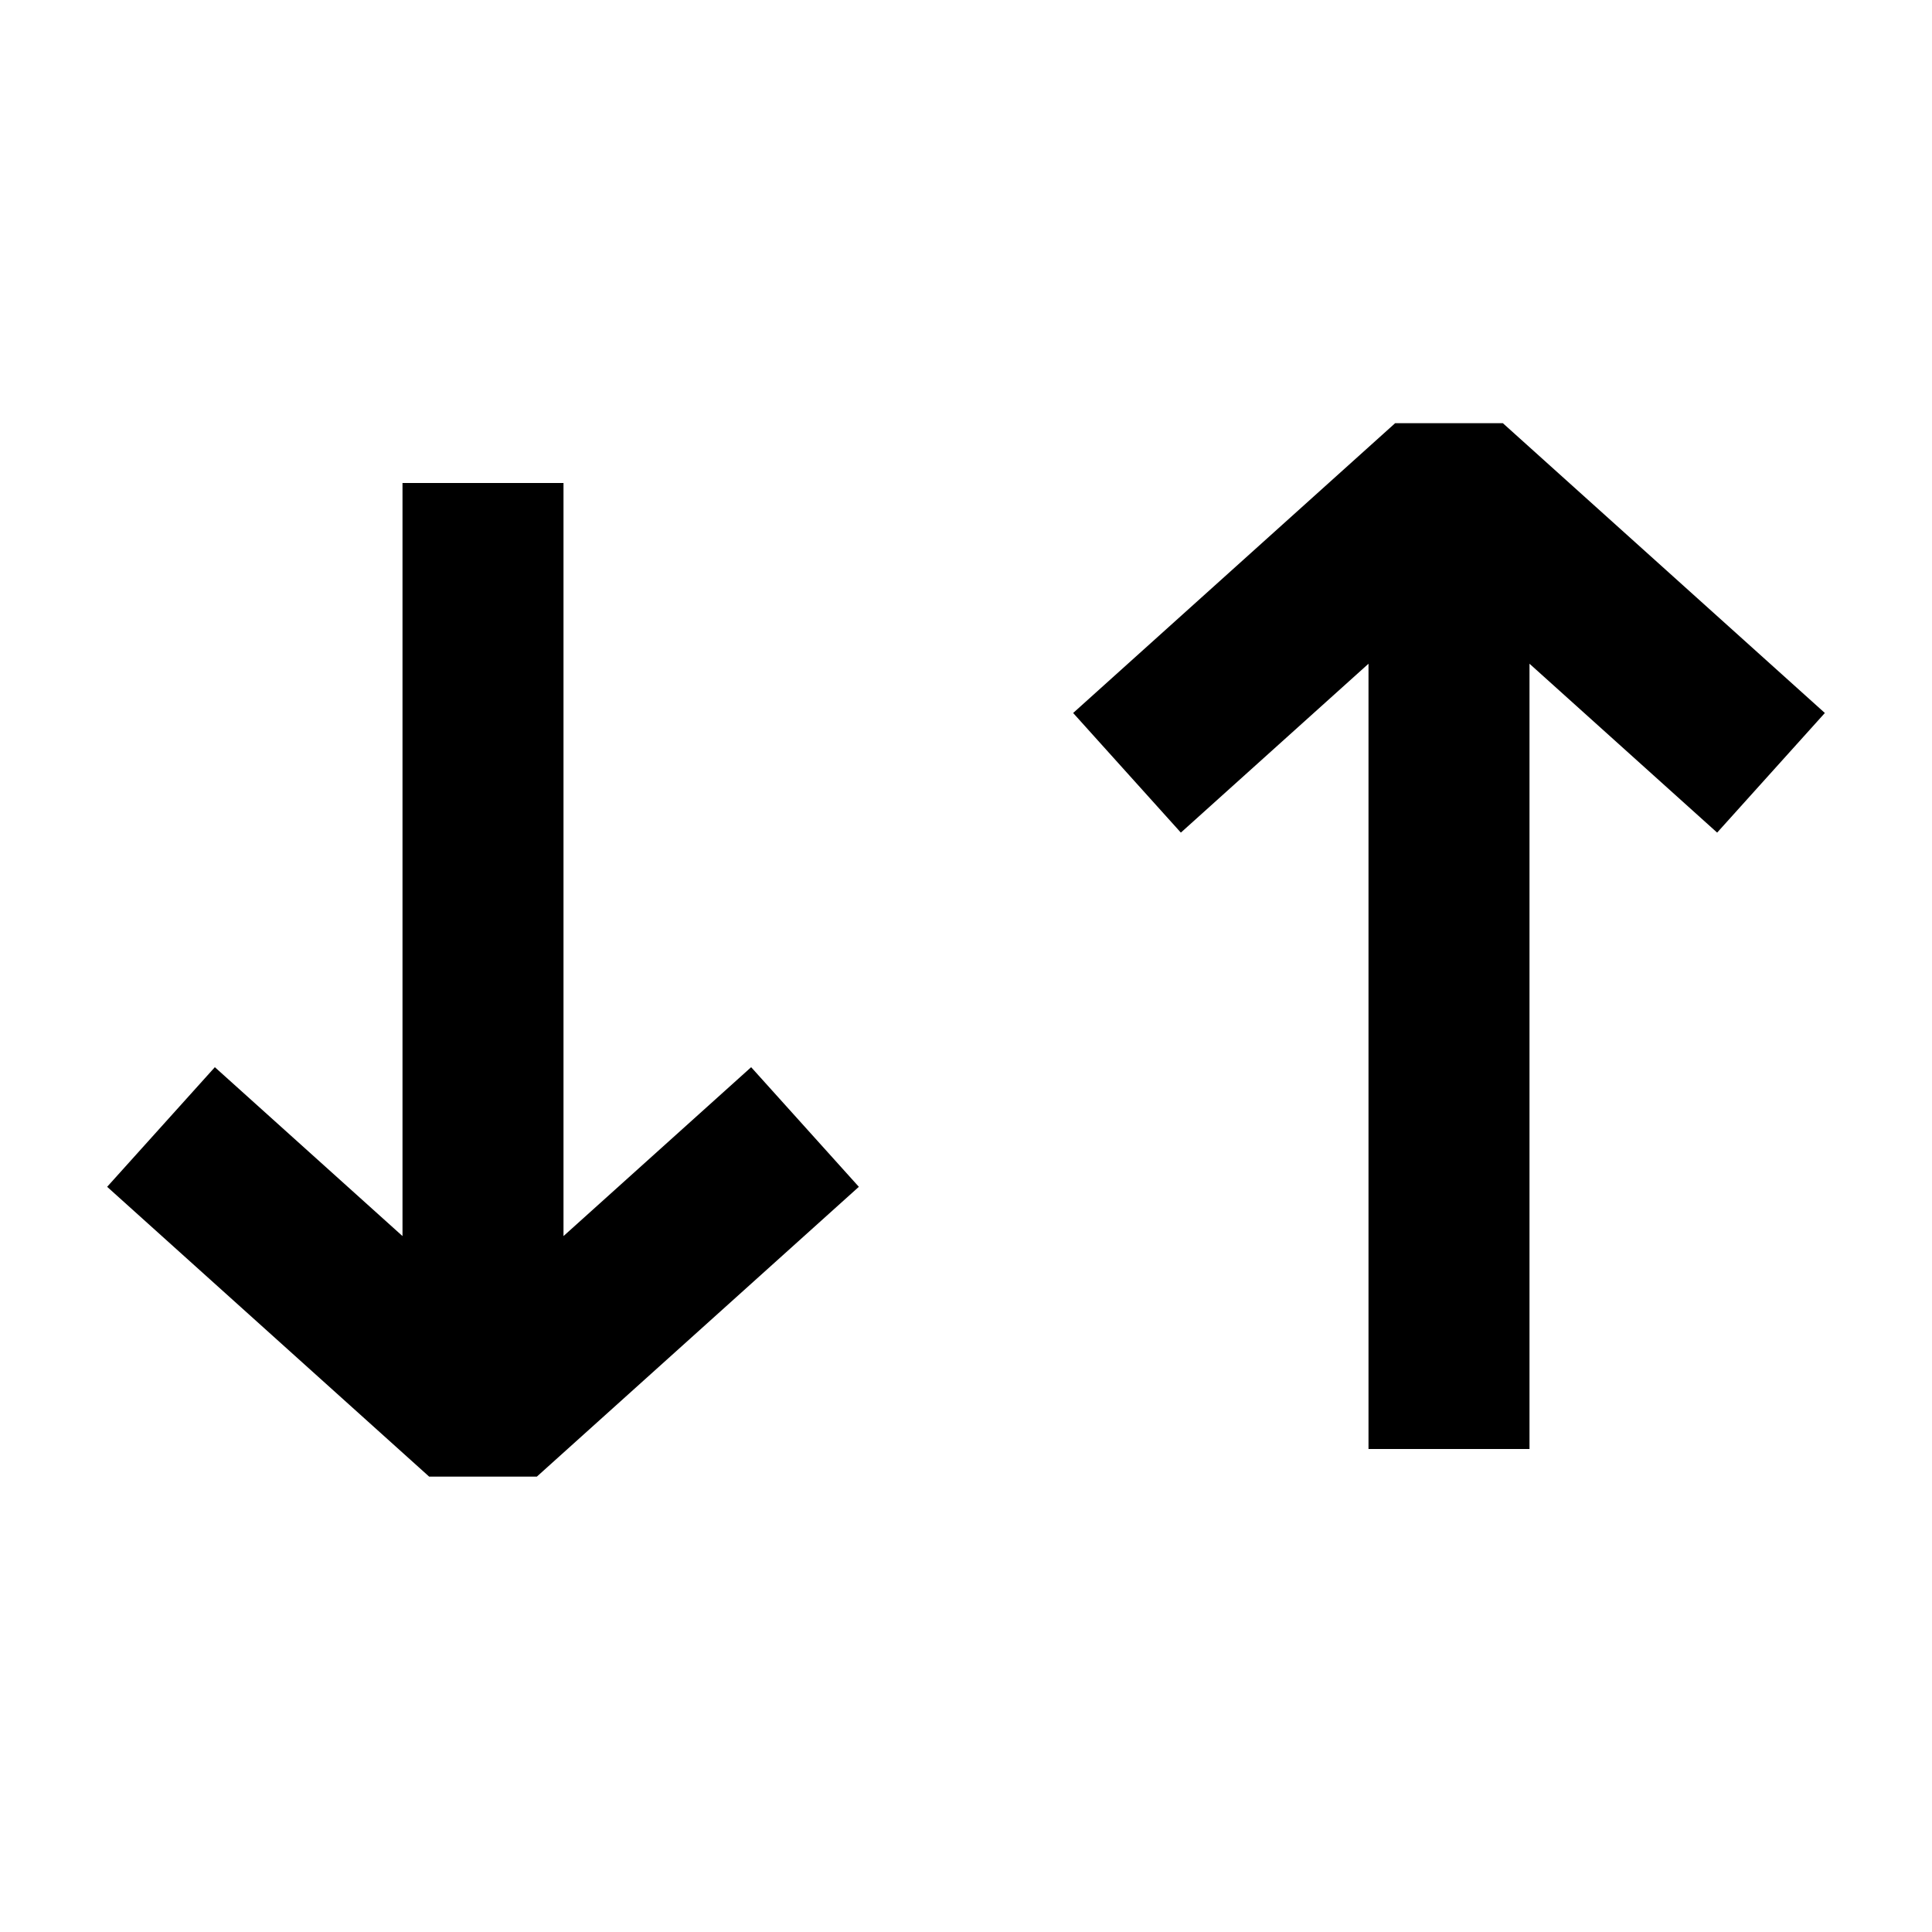 <svg width="24" height="24" viewBox="0 0 24 24" fill="none" xmlns="http://www.w3.org/2000/svg">
<path fill-rule="evenodd" clip-rule="evenodd" d="M19 8.245L21.331 10.343L22.669 8.857L18.669 5.257H17.331L13.331 8.857L14.669 10.343L17 8.245L17 18H19L19 8.245ZM7 15.355L9.331 13.257L10.669 14.743L6.669 18.343H5.331L1.331 14.743L2.669 13.257L5 15.355V6H7V15.355Z" fill="currentColor"/>
</svg>
